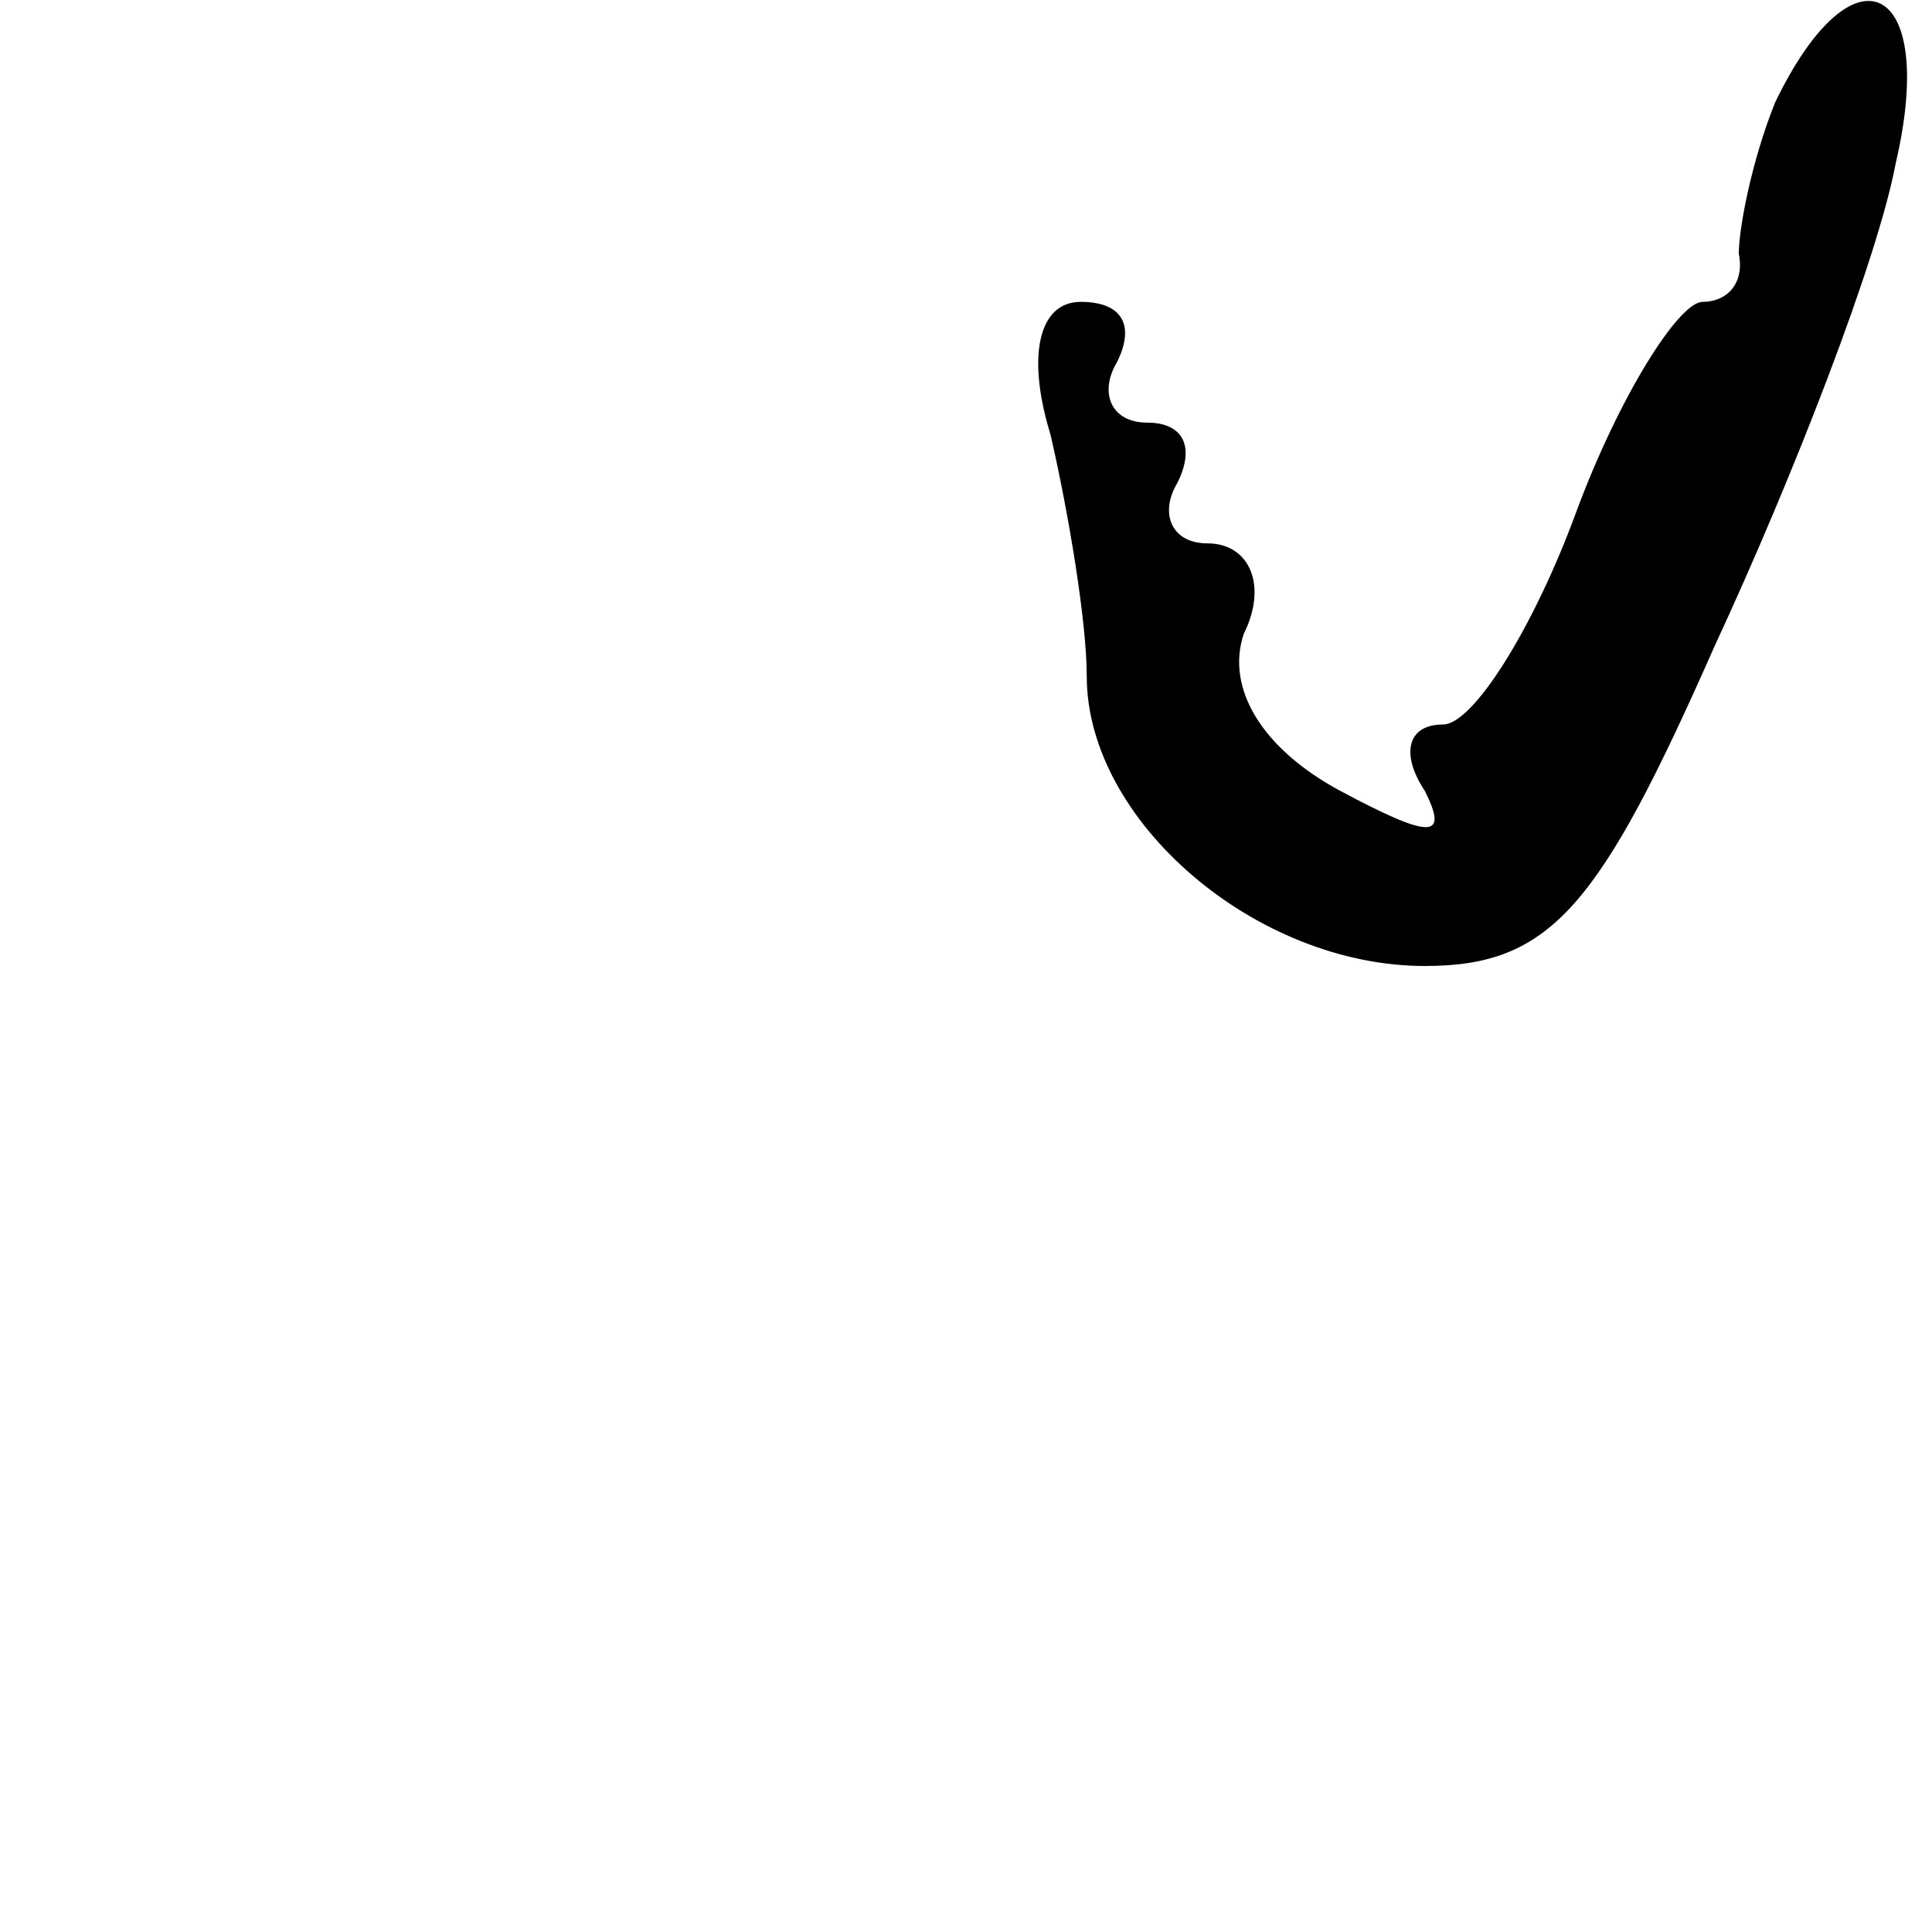 <?xml version="1.0" standalone="no"?>
<!DOCTYPE svg PUBLIC "-//W3C//DTD SVG 20010904//EN"
 "http://www.w3.org/TR/2001/REC-SVG-20010904/DTD/svg10.dtd">
<svg version="1.0" xmlns="http://www.w3.org/2000/svg"
 width="32pt" height="32pt" viewBox="0 0 32 32"
 preserveAspectRatio="xMidYMid meet">
<g transform="translate(0,32) scale(0.1,-0.1)"
fill="#000000" stroke="none">
<path fill="#000000" stroke="none" d="M294 303 c-4 -10 -6 -21 -6 -25 1 -5
-2 -8 -6 -8 -4 0 -14 -16 -21 -35 -7 -19 -17 -35 -22 -35 -6 0 -7 -5 -3 -11 4
-8 1 -8 -14 0 -13 7 -19 17 -16 26 4 8 1 15 -6 15 -6 0 -8 5 -5 10 3 6 1 10
-5 10 -6 0 -8 5 -5 10 3 6 1 10 -6 10 -7 0 -9 -9 -5 -22 3 -13 6 -31 6 -40 0
-24 28 -48 56 -48 21 0 29 10 48 53 13 28 27 64 30 80 7 30 -7 37 -20 10z"/>
</g>
</svg>
